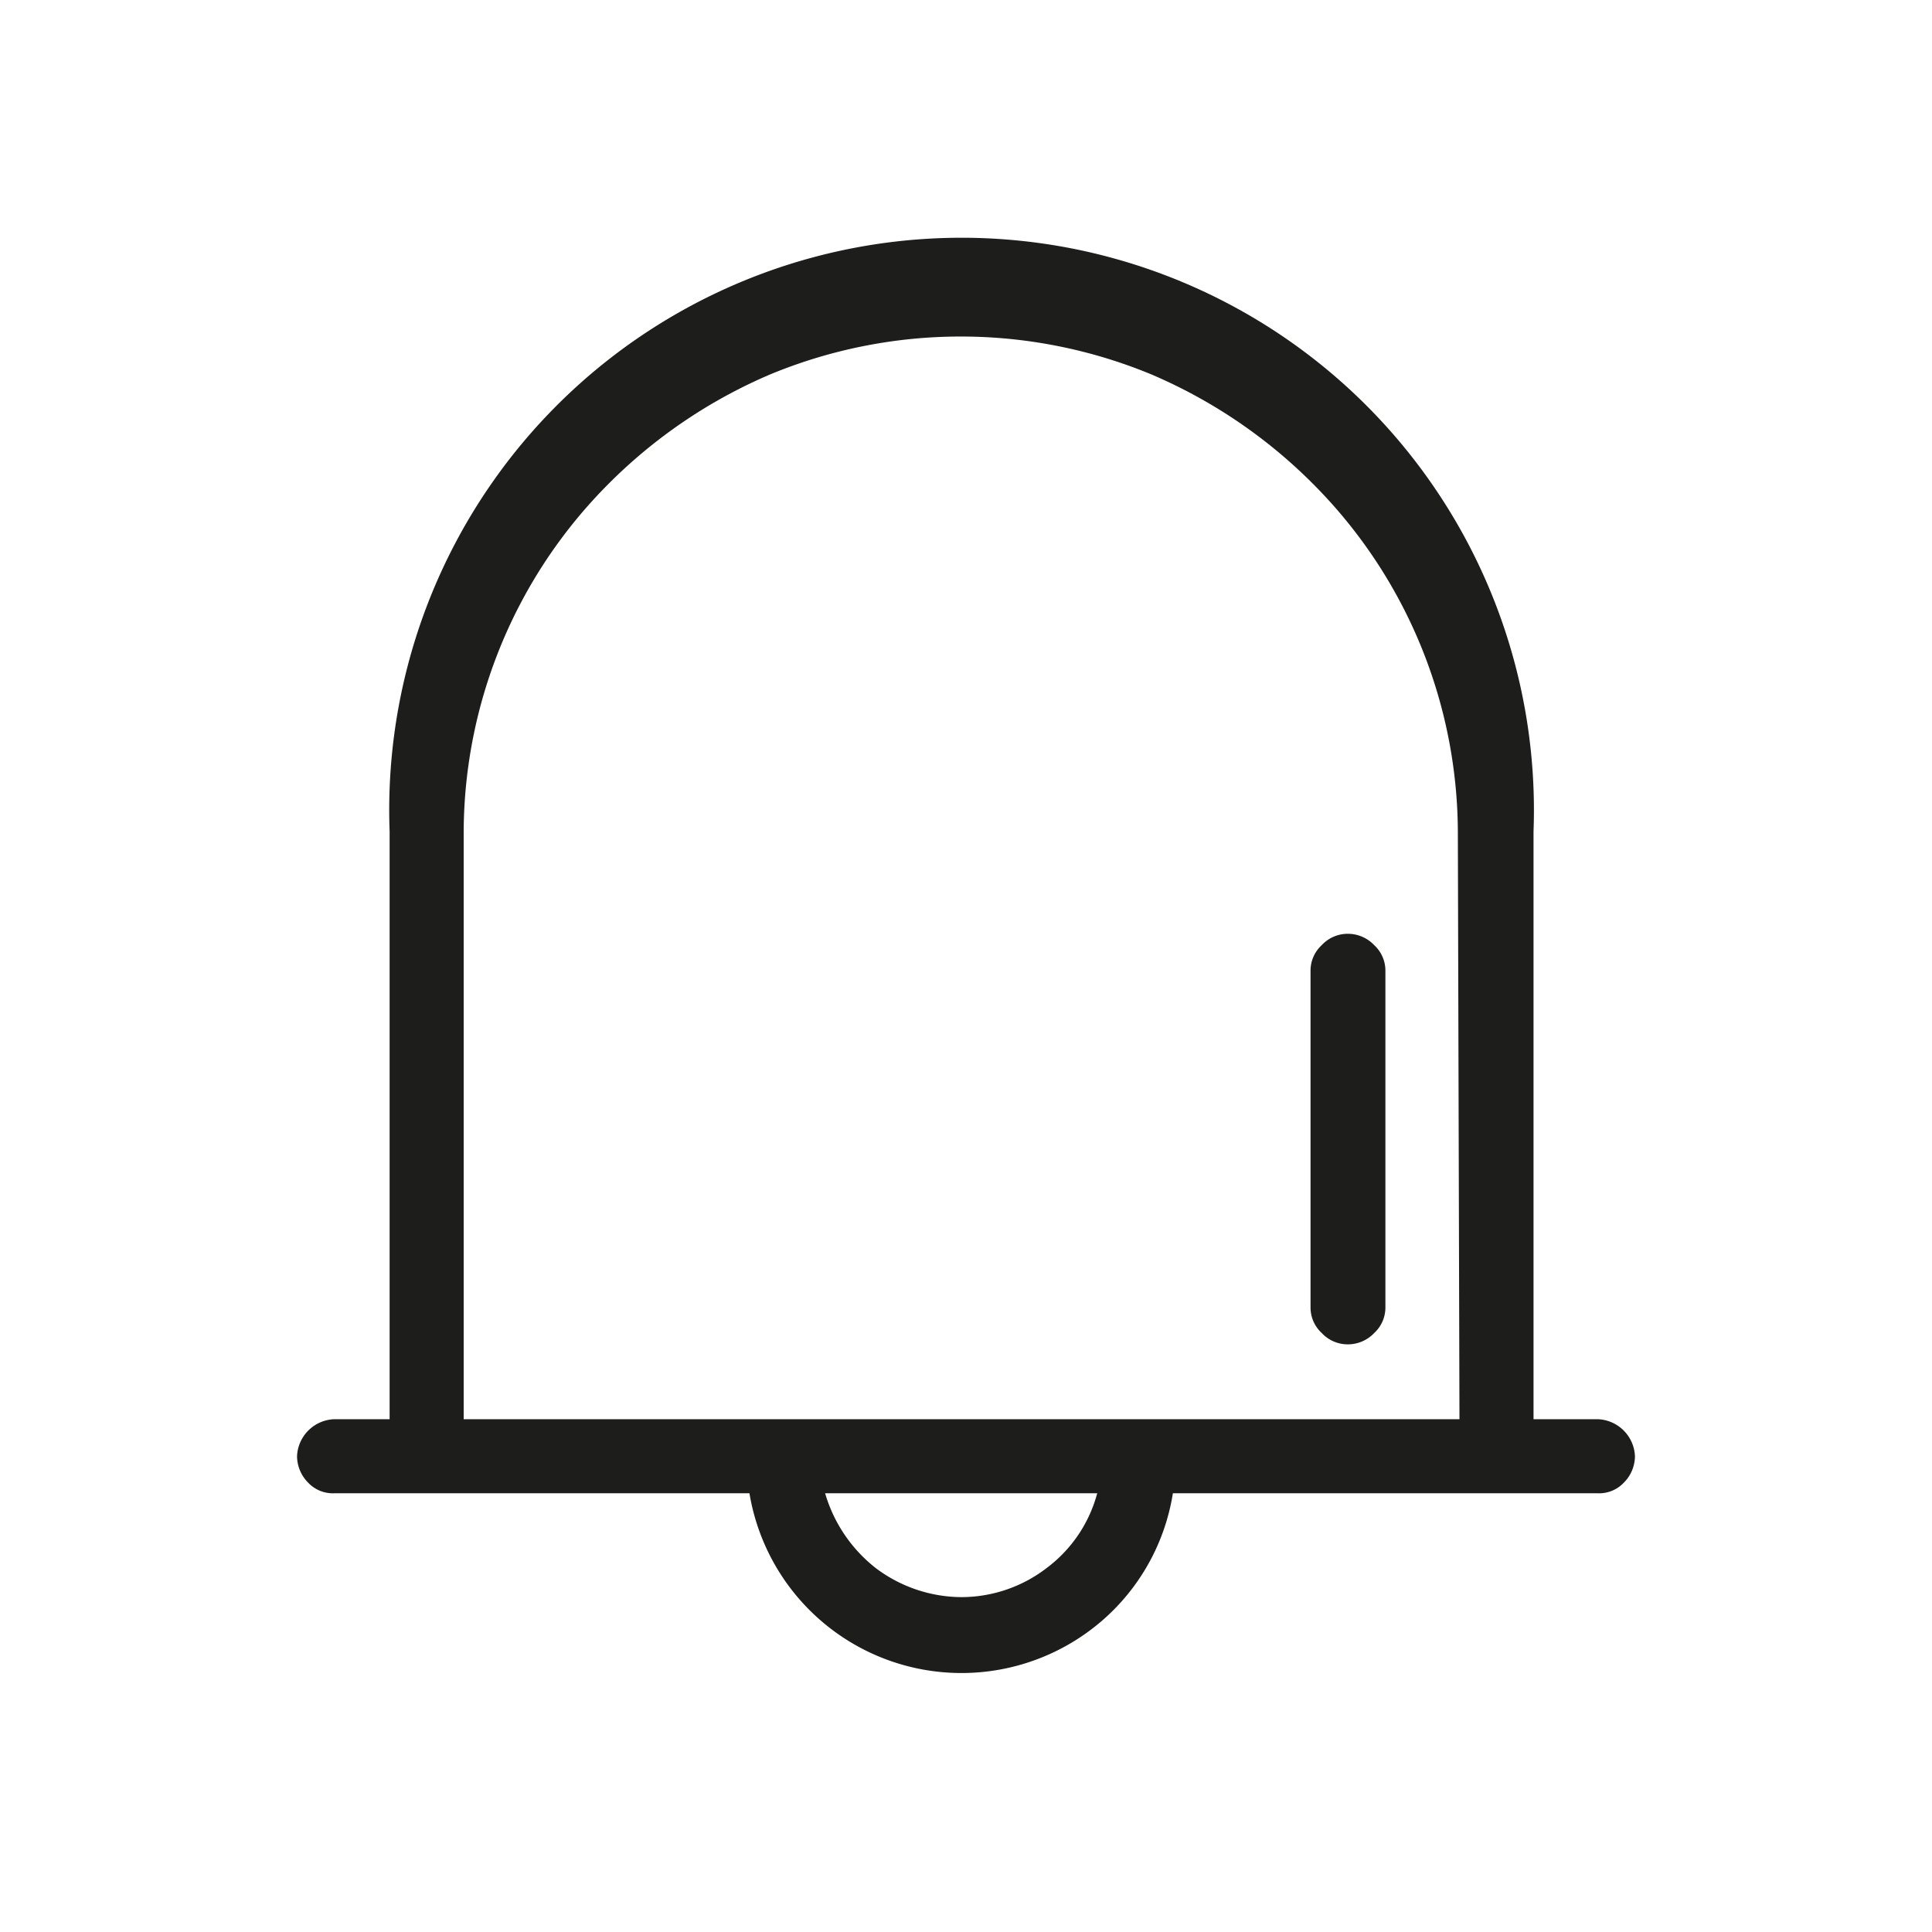 <svg xmlns="http://www.w3.org/2000/svg" viewBox="0 0 24 24"><defs><style>.cls-1{fill:none;}.cls-2{fill:#1d1d1b;}</style></defs><g id="Слой_2" data-name="Слой 2"><g id="Line"><g id="Bell_Line" data-name="Bell/Line"><rect class="cls-1" width="24" height="24"/><path class="cls-2" d="M16.75,16.7a.44.44,0,0,1-.33-.14.43.43,0,0,1-.14-.32V12.06a.43.43,0,0,1,.14-.32.44.44,0,0,1,.33-.14.45.45,0,0,1,.32.14.43.43,0,0,1,.14.32v4.18a.43.43,0,0,1-.14.32A.45.45,0,0,1,16.75,16.7Z"/><path class="cls-2" d="M19.85,17.63h-.8v-7.3a7.11,7.11,0,1,0-14.21,0v7.3H4.15a.48.48,0,0,0-.46.46.47.47,0,0,0,.14.33.42.42,0,0,0,.32.13H9.31a2.67,2.67,0,0,0,4.36,1.6,2.64,2.64,0,0,0,.9-1.6h5.28a.42.42,0,0,0,.32-.13.47.47,0,0,0,.14-.33.48.48,0,0,0-.46-.46Zm-7.91,2.21a1.78,1.78,0,0,1-1.06-.36,1.83,1.83,0,0,1-.63-.93h3.38a1.71,1.71,0,0,1-.63.93A1.74,1.74,0,0,1,11.94,19.84Zm6.19-2.21H5.76v-7.3A6.15,6.15,0,0,1,7.57,6a6.35,6.35,0,0,1,2-1.35,6.19,6.19,0,0,1,4.73,0,6.35,6.35,0,0,1,2,1.35,6.15,6.15,0,0,1,1.81,4.37Z"/></g></g></g></svg>